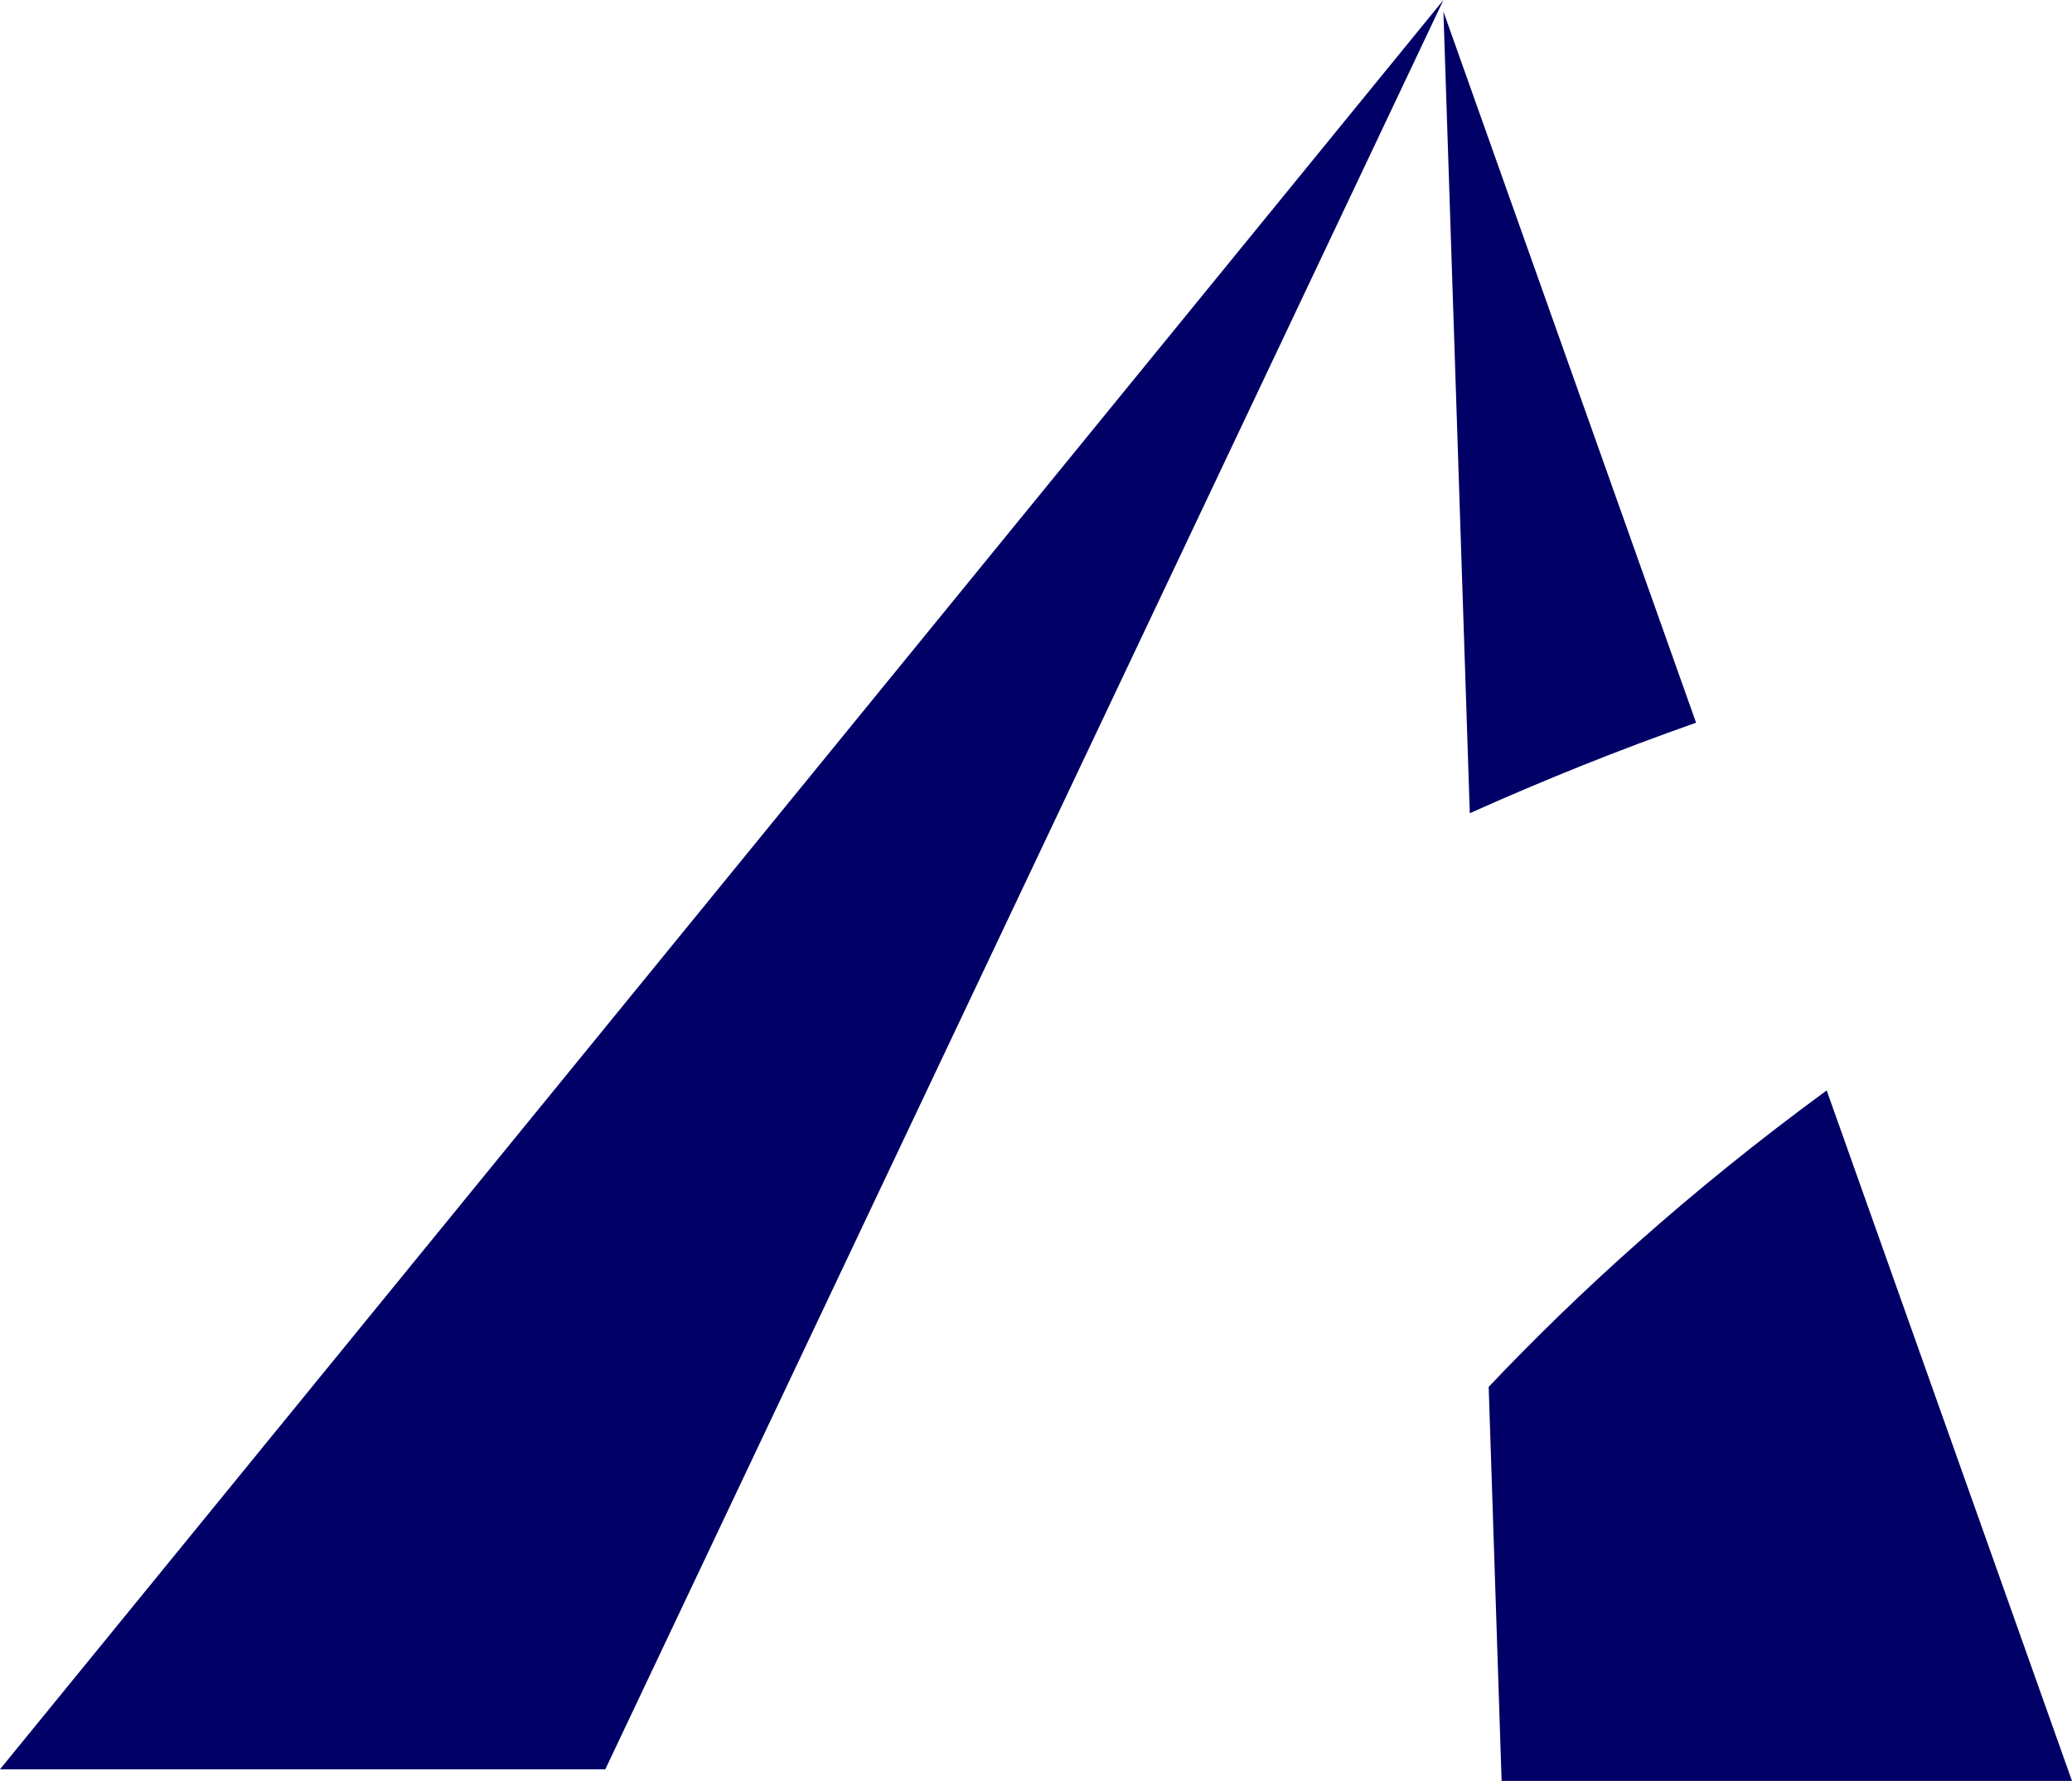 <svg version="1.1" id="图层_1" x="0px" y="0px" width="138.273px" height="118.854px" viewBox="0 0 138.273 118.854" enable-background="new 0 0 138.273 118.854" xml:space="preserve" xmlns="http://www.w3.org/2000/svg" xmlns:xlink="http://www.w3.org/1999/xlink" xmlns:xml="http://www.w3.org/XML/1998/namespace">
  <polygon fill="#000066" points="96.326,0 0,118.077 40.395,118.077 " class="color c1"/>
  <path fill="#000066" d="M96.326,0.776l1.76,53.495c4.908-2.198,9.948-4.23,15.101-6.039L96.326,0.776z M99.346,92.557l0.863,26.297
	h38.063l-16.37-46.082C112.705,79.51,105.264,86.304,99.346,92.557z" class="color c1"/>
</svg>